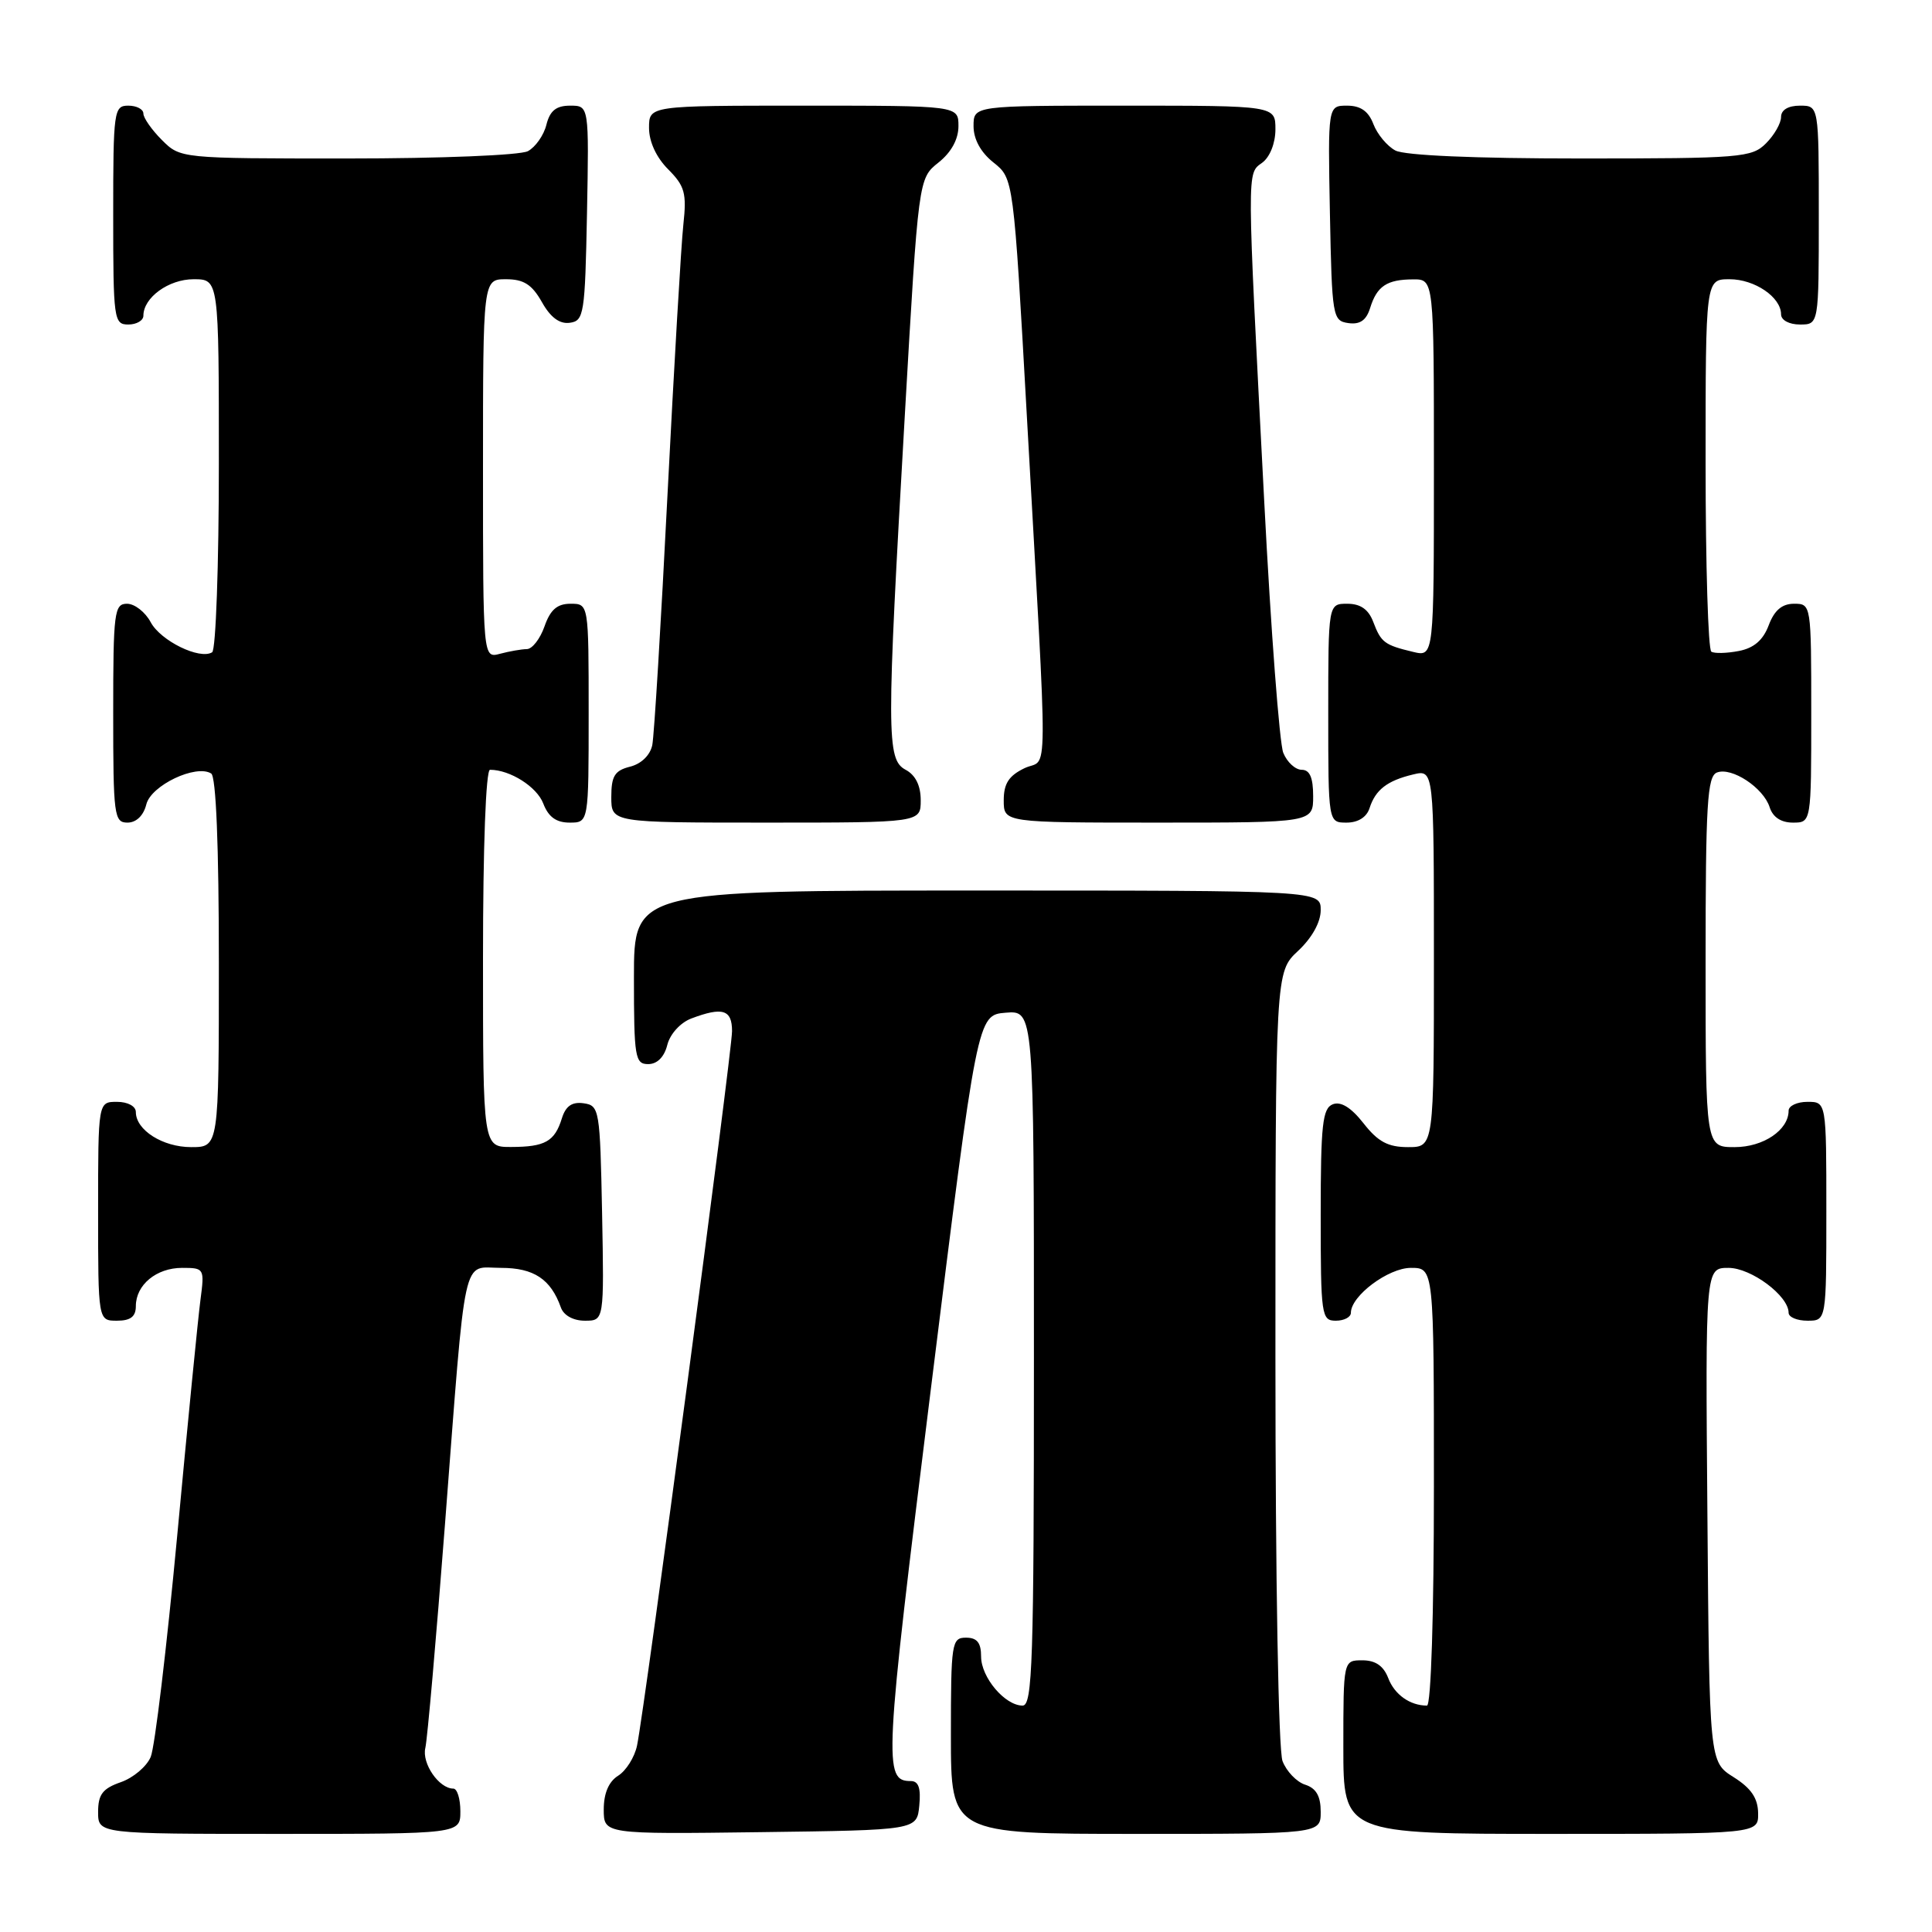 <?xml version="1.0" encoding="UTF-8" standalone="no"?>
<!DOCTYPE svg PUBLIC "-//W3C//DTD SVG 1.1//EN" "http://www.w3.org/Graphics/SVG/1.1/DTD/svg11.dtd" >
<svg xmlns="http://www.w3.org/2000/svg" xmlns:xlink="http://www.w3.org/1999/xlink" version="1.1" viewBox="0 0 256 256">
 <g >
 <path fill="currentColor"
d=" M 61.00 240.00 C 61.00 238.35 60.58 237.00 60.07 237.00 C 58.17 237.00 55.87 233.66 56.36 231.61 C 56.63 230.45 57.80 217.12 58.96 202.00 C 61.80 165.07 61.16 168.00 66.39 168.00 C 70.74 168.00 72.98 169.49 74.32 173.25 C 74.69 174.30 75.96 175.00 77.50 175.00 C 80.05 175.00 80.05 175.00 79.78 160.75 C 79.51 147.00 79.42 146.49 77.34 146.19 C 75.80 145.97 74.96 146.55 74.45 148.19 C 73.50 151.25 72.23 151.97 67.75 151.98 C 64.00 152.00 64.00 152.00 64.00 127.00 C 64.00 112.16 64.38 102.00 64.93 102.00 C 67.59 102.00 71.15 104.26 71.99 106.48 C 72.67 108.25 73.70 109.00 75.48 109.00 C 78.00 109.00 78.00 109.00 78.00 94.50 C 78.00 80.00 78.00 80.00 75.60 80.00 C 73.83 80.00 72.92 80.79 72.15 83.00 C 71.57 84.65 70.52 86.01 69.80 86.01 C 69.09 86.02 67.49 86.30 66.25 86.63 C 64.00 87.23 64.00 87.23 64.00 62.12 C 64.00 37.00 64.00 37.00 67.05 37.00 C 69.39 37.00 70.48 37.69 71.80 40.02 C 72.94 42.06 74.15 42.96 75.50 42.77 C 77.38 42.52 77.52 41.63 77.78 28.25 C 78.05 14.00 78.05 14.00 75.55 14.00 C 73.70 14.00 72.87 14.66 72.40 16.53 C 72.06 17.92 70.95 19.49 69.95 20.03 C 68.93 20.57 58.45 21.00 46.02 21.00 C 23.91 21.00 23.91 21.00 21.45 18.55 C 20.10 17.20 19.00 15.62 19.00 15.05 C 19.00 14.47 18.10 14.00 17.00 14.00 C 15.09 14.00 15.00 14.67 15.00 28.50 C 15.00 42.33 15.09 43.00 17.00 43.00 C 18.10 43.00 19.00 42.47 19.00 41.83 C 19.00 39.43 22.35 37.00 25.65 37.00 C 29.00 37.00 29.00 37.00 29.00 61.44 C 29.00 74.88 28.60 86.13 28.11 86.43 C 26.47 87.45 21.29 84.92 19.97 82.45 C 19.25 81.10 17.84 80.00 16.83 80.00 C 15.14 80.00 15.00 81.11 15.00 94.50 C 15.00 108.06 15.12 109.00 16.89 109.00 C 18.06 109.00 19.02 108.07 19.39 106.58 C 20.02 104.06 25.96 101.24 27.98 102.49 C 28.63 102.89 29.00 112.03 29.00 127.56 C 29.00 152.00 29.00 152.00 25.33 152.00 C 21.56 152.00 18.00 149.74 18.00 147.35 C 18.00 146.58 16.93 146.00 15.50 146.00 C 13.00 146.00 13.00 146.00 13.00 160.50 C 13.00 175.00 13.00 175.00 15.50 175.00 C 17.30 175.00 18.00 174.46 18.00 173.07 C 18.00 170.25 20.72 168.00 24.13 168.00 C 27.07 168.00 27.11 168.07 26.56 172.25 C 26.25 174.59 24.86 188.65 23.48 203.50 C 22.09 218.35 20.51 231.54 19.97 232.80 C 19.44 234.07 17.65 235.58 16.00 236.15 C 13.60 236.99 13.00 237.77 13.00 240.10 C 13.00 243.00 13.00 243.00 37.00 243.00 C 61.00 243.00 61.00 243.00 61.00 240.00 Z  M 121.81 239.25 C 122.04 236.94 121.71 236.00 120.69 236.00 C 117.04 236.00 117.16 233.83 123.35 184.00 C 129.50 134.50 129.50 134.50 133.25 134.19 C 137.00 133.88 137.00 133.88 137.00 179.94 C 137.00 220.22 136.81 226.00 135.50 226.00 C 133.16 226.00 130.00 222.26 130.00 219.50 C 130.00 217.67 129.47 217.00 128.00 217.00 C 126.10 217.00 126.00 217.67 126.00 230.00 C 126.00 243.00 126.00 243.00 150.50 243.00 C 175.00 243.00 175.00 243.00 175.00 240.07 C 175.00 237.99 174.40 236.95 172.94 236.48 C 171.81 236.12 170.46 234.71 169.94 233.35 C 169.40 231.91 169.00 209.37 169.00 179.84 C 169.00 128.80 169.00 128.80 172.00 126.00 C 173.84 124.28 175.00 122.20 175.00 120.60 C 175.00 118.00 175.00 118.00 129.50 118.00 C 84.00 118.00 84.00 118.00 84.00 129.50 C 84.00 140.11 84.15 141.00 85.89 141.00 C 87.08 141.00 88.02 140.06 88.42 138.46 C 88.78 137.02 90.15 135.51 91.59 134.96 C 95.74 133.39 97.00 133.77 97.00 136.63 C 97.00 139.43 85.41 226.59 84.41 231.30 C 84.09 232.84 82.96 234.63 81.91 235.29 C 80.66 236.07 80.00 237.62 80.00 239.76 C 80.00 243.04 80.00 243.04 100.75 242.77 C 121.50 242.50 121.50 242.50 121.81 239.25 Z  M 232.96 240.25 C 232.93 238.26 232.03 236.94 229.71 235.48 C 226.50 233.46 226.50 233.46 226.24 200.73 C 225.97 168.00 225.97 168.00 229.03 168.00 C 232.04 168.00 237.00 171.70 237.00 173.95 C 237.00 174.53 238.12 175.00 239.50 175.00 C 242.00 175.00 242.00 175.00 242.00 160.50 C 242.00 146.00 242.00 146.00 239.50 146.00 C 238.12 146.00 237.00 146.53 237.00 147.17 C 237.00 149.74 233.65 152.00 229.85 152.00 C 226.00 152.00 226.00 152.00 226.00 127.47 C 226.00 106.53 226.22 102.85 227.51 102.36 C 229.47 101.61 233.67 104.38 234.49 106.97 C 234.91 108.28 236.00 109.00 237.57 109.00 C 240.00 109.00 240.00 109.00 240.00 94.50 C 240.00 80.07 239.99 80.00 237.72 80.00 C 236.13 80.00 235.11 80.86 234.36 82.86 C 233.62 84.83 232.39 85.88 230.40 86.26 C 228.81 86.57 227.17 86.61 226.76 86.35 C 226.34 86.09 226.00 74.88 226.00 61.44 C 226.00 37.00 226.00 37.00 229.17 37.00 C 232.51 37.00 236.00 39.38 236.00 41.65 C 236.00 42.42 237.07 43.00 238.50 43.00 C 241.00 43.00 241.00 43.00 241.00 28.50 C 241.00 14.00 241.00 14.00 238.50 14.00 C 236.94 14.00 236.00 14.57 236.00 15.50 C 236.00 16.33 235.10 17.90 234.00 19.00 C 232.12 20.88 230.67 21.00 209.43 21.00 C 195.44 21.00 186.12 20.60 184.89 19.94 C 183.80 19.36 182.49 17.78 181.98 16.44 C 181.33 14.73 180.28 14.00 178.50 14.00 C 175.95 14.00 175.95 14.00 176.22 28.25 C 176.49 42.00 176.58 42.51 178.66 42.81 C 180.20 43.03 181.04 42.45 181.55 40.81 C 182.45 37.91 183.77 37.03 187.25 37.02 C 190.00 37.00 190.00 37.00 190.00 62.02 C 190.00 87.04 190.00 87.04 187.25 86.38 C 183.45 85.47 183.00 85.14 181.96 82.40 C 181.33 80.74 180.27 80.00 178.52 80.00 C 176.00 80.00 176.00 80.00 176.00 94.50 C 176.00 109.00 176.00 109.00 178.43 109.00 C 179.95 109.00 181.09 108.28 181.47 107.09 C 182.25 104.65 183.81 103.44 187.25 102.62 C 190.00 101.96 190.00 101.96 190.00 126.98 C 190.00 152.00 190.00 152.00 186.57 152.00 C 183.92 152.00 182.59 151.29 180.68 148.85 C 179.04 146.76 177.68 145.91 176.61 146.32 C 175.24 146.85 175.00 149.00 175.00 160.97 C 175.00 174.33 175.10 175.00 177.00 175.00 C 178.10 175.00 179.00 174.53 179.00 173.95 C 179.00 171.71 183.96 168.00 186.95 168.00 C 190.00 168.00 190.00 168.00 190.00 197.00 C 190.00 213.94 189.62 226.00 189.08 226.00 C 186.83 226.00 184.78 224.54 183.95 222.36 C 183.33 220.74 182.26 220.00 180.52 220.00 C 178.00 220.00 178.00 220.00 178.00 231.50 C 178.00 243.00 178.00 243.00 205.50 243.00 C 233.00 243.00 233.00 243.00 232.96 240.25 Z  M 122.00 106.04 C 122.00 104.09 121.31 102.70 120.00 102.00 C 117.46 100.64 117.46 97.38 119.89 55.08 C 121.70 23.65 121.70 23.65 124.35 21.54 C 126.05 20.19 127.00 18.45 127.00 16.71 C 127.00 14.00 127.00 14.00 106.50 14.00 C 86.00 14.00 86.00 14.00 86.00 16.95 C 86.00 18.78 86.97 20.87 88.54 22.44 C 90.74 24.65 91.00 25.60 90.55 29.74 C 90.26 32.36 89.32 48.45 88.45 65.50 C 87.59 82.55 86.68 97.51 86.43 98.73 C 86.15 100.07 84.97 101.22 83.48 101.59 C 81.45 102.10 81.00 102.83 81.00 105.61 C 81.00 109.00 81.00 109.00 101.50 109.00 C 122.00 109.00 122.00 109.00 122.00 106.04 Z  M 174.00 105.50 C 174.00 103.03 173.55 102.00 172.48 102.00 C 171.64 102.00 170.54 100.99 170.04 99.75 C 169.54 98.51 168.40 83.55 167.52 66.50 C 165.19 21.77 165.20 23.06 167.25 21.56 C 168.27 20.81 169.00 18.97 169.00 17.14 C 169.00 14.00 169.00 14.00 149.00 14.00 C 129.00 14.00 129.00 14.00 129.00 16.71 C 129.00 18.45 129.95 20.19 131.65 21.54 C 134.30 23.65 134.30 23.65 136.06 55.07 C 138.90 105.80 138.93 100.26 135.75 101.79 C 133.67 102.79 133.00 103.83 133.00 106.05 C 133.00 109.00 133.00 109.00 153.50 109.00 C 174.00 109.00 174.00 109.00 174.00 105.50 Z "/>
</g>
</svg>